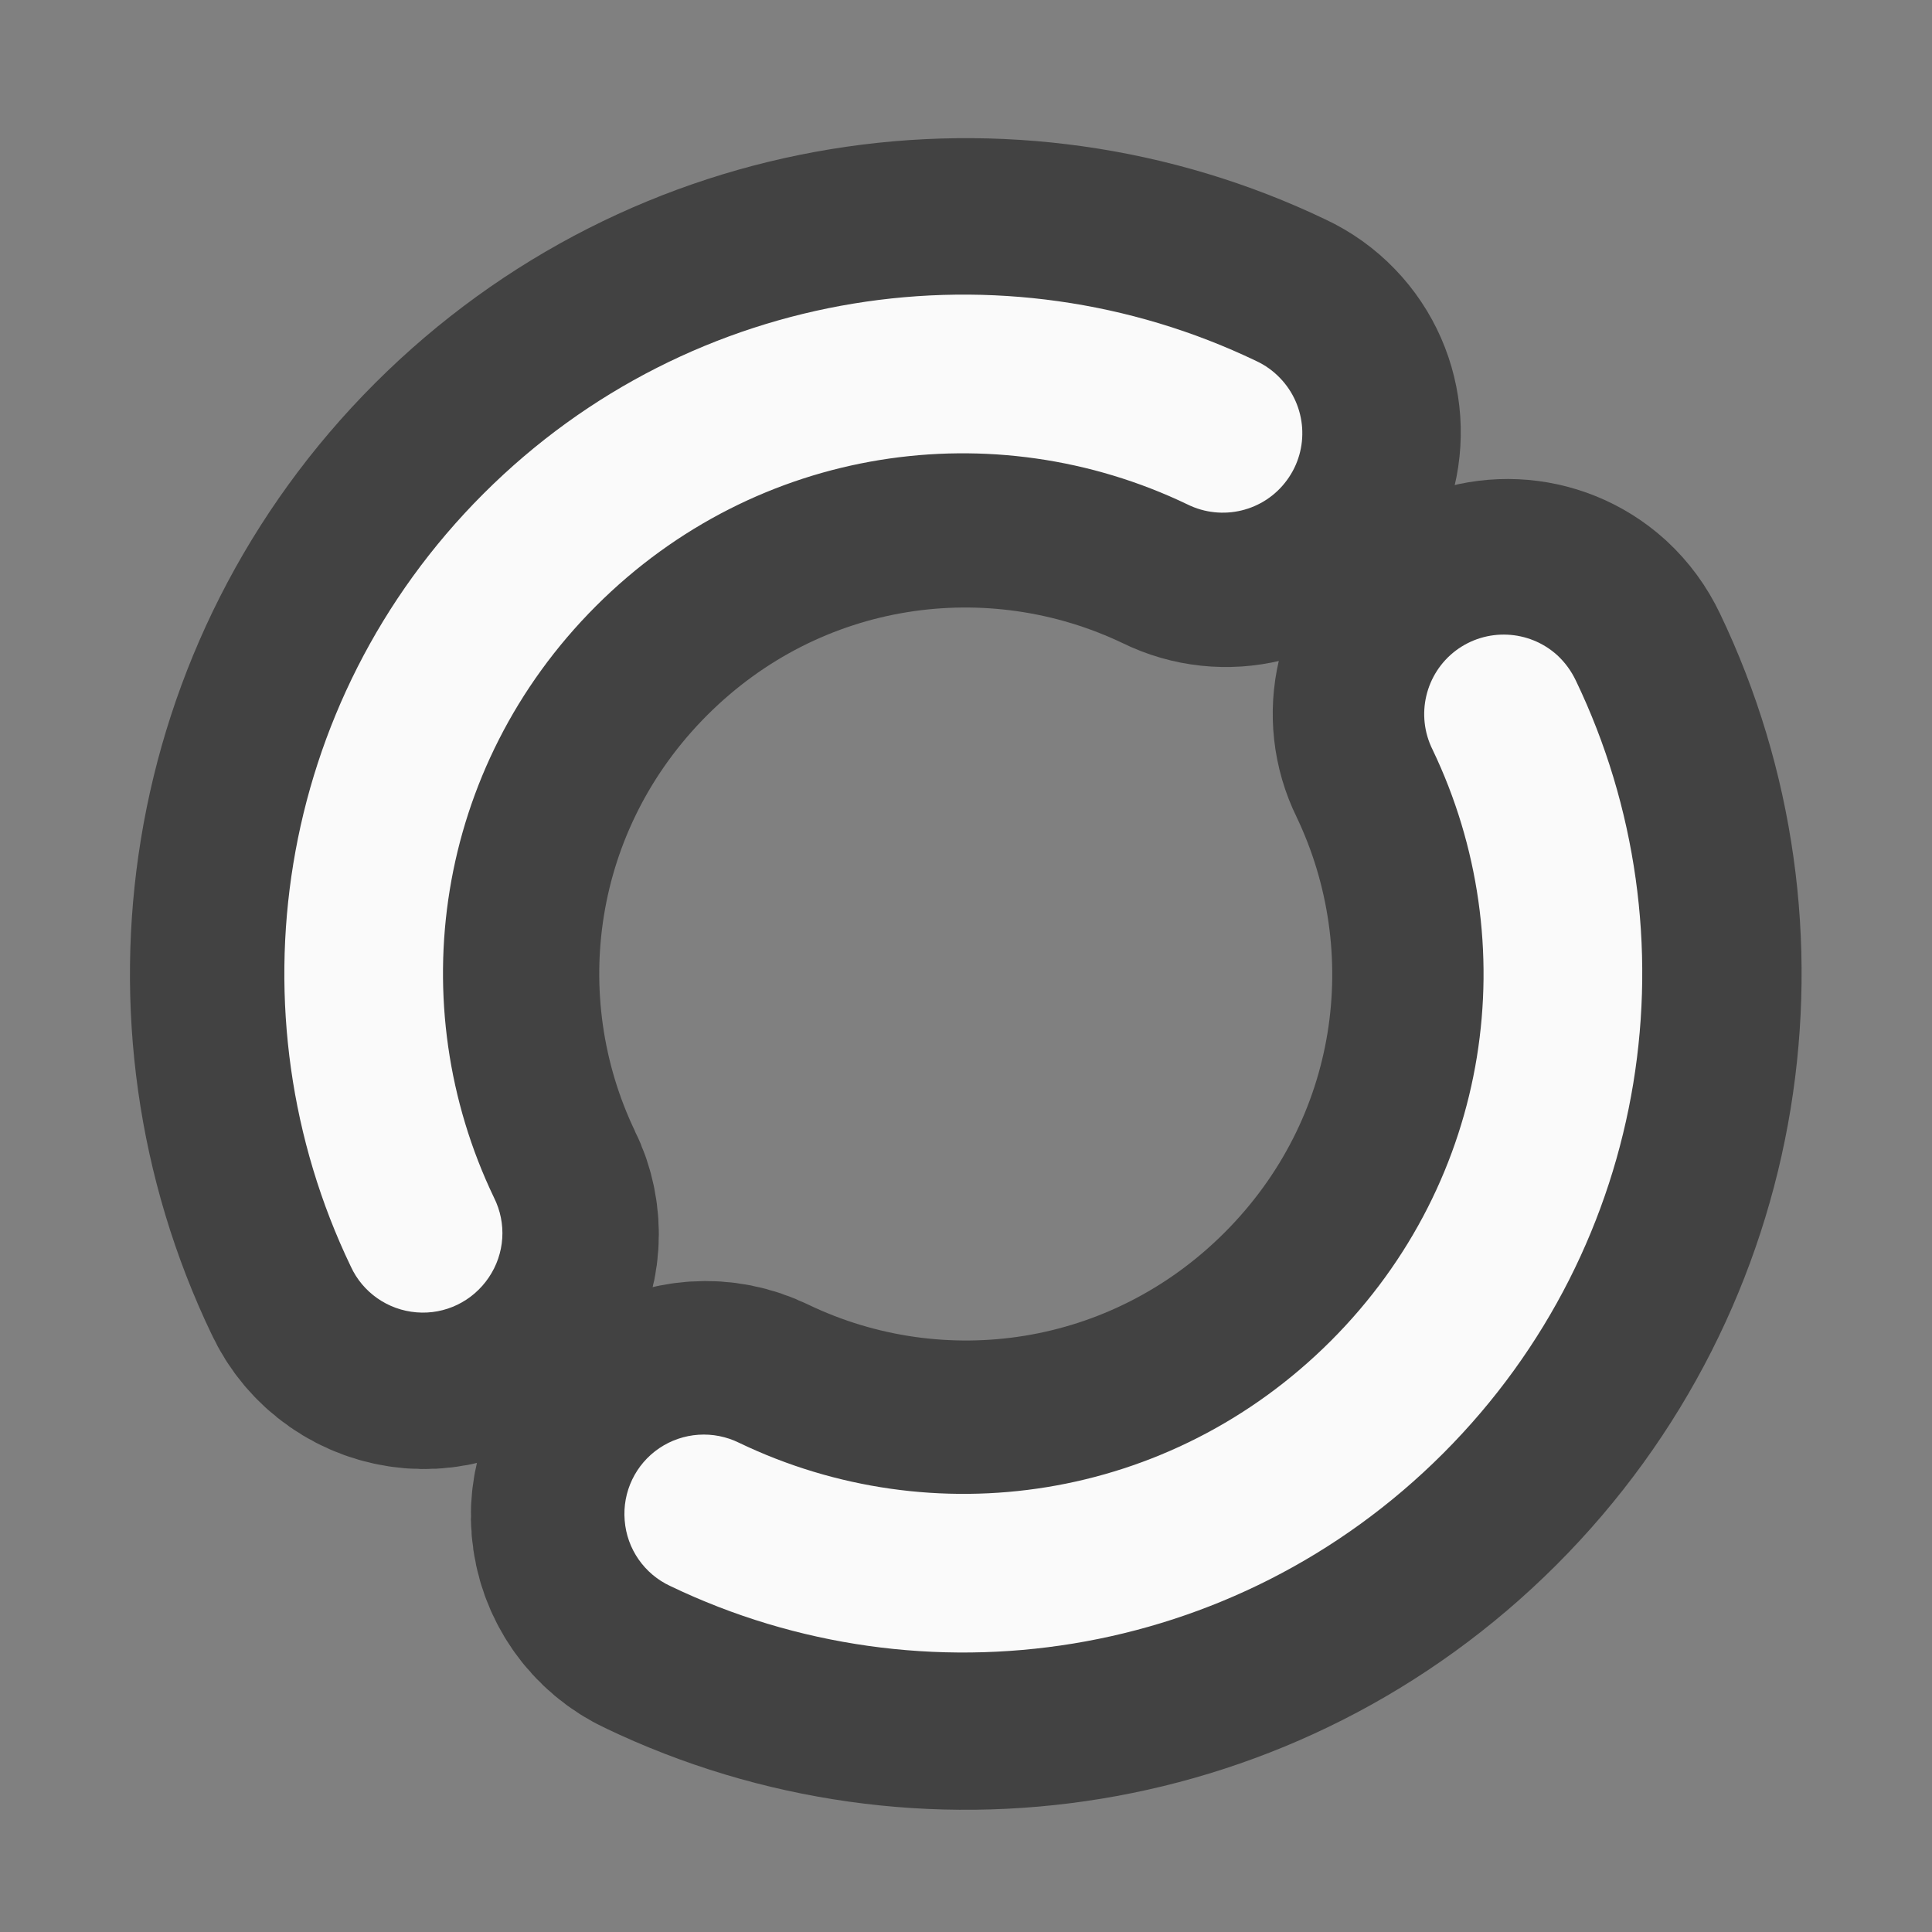 <?xml version="1.0" encoding="UTF-8"?>
<svg xmlns="http://www.w3.org/2000/svg" xmlns:xlink="http://www.w3.org/1999/xlink" width="48px" height="48px" viewBox="0 0 48 48" version="1.1">
<rect x="0" y="0" width="48" height="48" fill="#808080" stroke="none"/>
<g id="surface1">
<path style="fill:none;stroke-width:82;stroke-linecap:round;stroke-linejoin:round;stroke:rgb(25.882%,25.882%,25.882%);stroke-opacity:1;stroke-miterlimit:4;" d="M 339.176 -114.843 C 337.384 -116.718 335.218 -118.259 332.885 -119.342 C 265.975 -151.464 183.482 -139.507 128.113 -84.179 C 72.743 -28.809 60.828 53.683 92.949 120.593 C 96.116 127.509 102.782 132.134 110.364 132.758 C 117.947 133.383 125.238 129.842 129.488 123.551 C 133.779 117.26 134.321 109.177 130.904 102.345 C 106.365 51.225 115.156 -11.603 157.902 -54.39 C 200.648 -97.136 263.475 -105.885 314.637 -81.346 C 323.802 -76.805 334.968 -79.471 341.009 -87.762 C 347.092 -96.011 346.3 -107.469 339.176 -114.843 Z M 339.176 -114.843 " transform="matrix(0.094,0,0,0.094,0,20.158)"/>
<path style=" stroke:none;fill-rule:nonzero;fill:rgb(98.039%,98.039%,98.039%);fill-opacity:1;" d="M 31.801 9.391 C 31.633 9.215 31.43 9.07 31.211 8.969 C 24.938 5.957 17.203 7.078 12.012 12.266 C 6.82 17.457 5.703 25.191 8.715 31.465 C 9.012 32.113 9.637 32.547 10.348 32.605 C 11.059 32.664 11.742 32.332 12.141 31.742 C 12.543 31.152 12.594 30.395 12.273 29.754 C 9.973 24.961 10.797 19.07 14.805 15.059 C 18.812 11.051 24.703 10.23 29.5 12.531 C 30.359 12.957 31.406 12.707 31.973 11.93 C 32.543 11.156 32.469 10.082 31.801 9.391 Z M 31.801 9.391 "/>
<path style="fill:none;stroke-width:82;stroke-linecap:round;stroke-linejoin:round;stroke:rgb(25.882%,25.882%,25.882%);stroke-opacity:1;stroke-miterlimit:4;" d="M 412.627 -41.392 C 405.128 -48.183 393.837 -48.683 385.755 -42.6 C 377.672 -36.475 375.089 -25.476 379.589 -16.394 C 404.128 34.768 395.379 97.595 352.633 140.341 C 309.845 183.087 247.018 191.878 195.898 167.338 C 189.065 163.964 180.983 164.505 174.692 168.755 C 168.401 173.005 164.901 180.337 165.526 187.878 C 166.109 195.461 170.775 202.127 177.65 205.293 C 244.56 237.415 327.052 225.5 382.422 170.13 C 437.75 114.76 449.707 32.268 417.585 -34.642 C 416.377 -37.184 414.71 -39.475 412.627 -41.392 Z M 412.627 -41.392 " transform="matrix(0.094,0,0,0.094,0,20.158)"/>
<path style=" stroke:none;fill-rule:nonzero;fill:rgb(98.039%,98.039%,98.039%);fill-opacity:1;" d="M 38.688 16.277 C 37.984 15.641 36.926 15.594 36.168 16.164 C 35.41 16.738 35.168 17.77 35.59 18.621 C 37.891 23.418 37.07 29.309 33.062 33.316 C 29.051 37.324 23.16 38.148 18.367 35.848 C 17.727 35.531 16.969 35.582 16.379 35.98 C 15.789 36.379 15.461 37.066 15.52 37.773 C 15.574 38.484 16.012 39.109 16.656 39.406 C 22.93 42.418 30.664 41.301 35.855 36.109 C 41.043 30.918 42.164 23.184 39.152 16.91 C 39.039 16.672 38.883 16.457 38.688 16.277 Z M 38.688 16.277 "/>
</g>
</svg>
